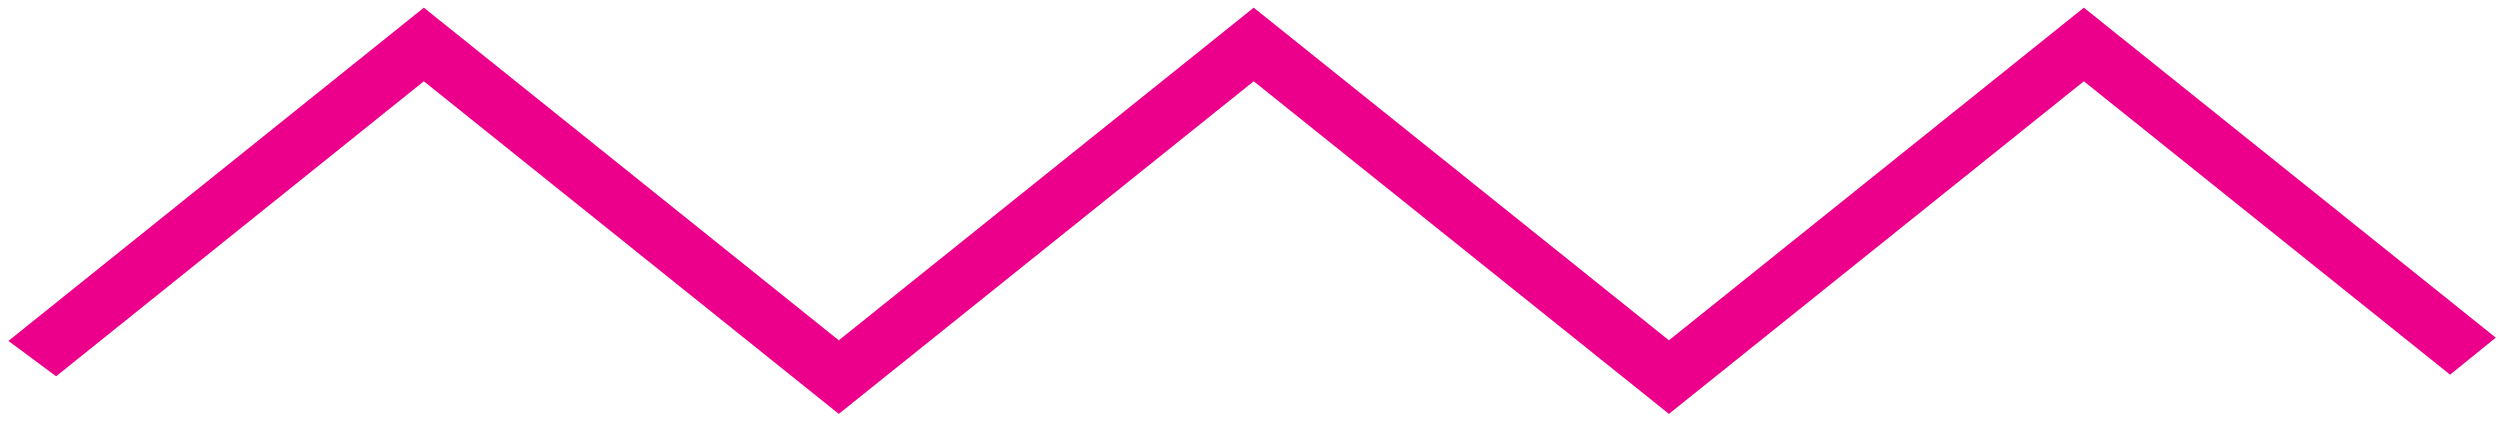<svg width="176" height="30" viewBox="0 0 176 30" fill="none" xmlns="http://www.w3.org/2000/svg">
<path d="M146.704 0.54L117.492 23.957L88.262 0.54L59.051 23.957L29.839 0.54L0.592 24L3.95 26.49L29.839 5.722L59.051 29.138L88.262 5.722L117.492 29.138L146.704 5.722L172.486 26.376L175.702 23.771L146.704 0.54Z" fill="#EC008B"/>
</svg>
